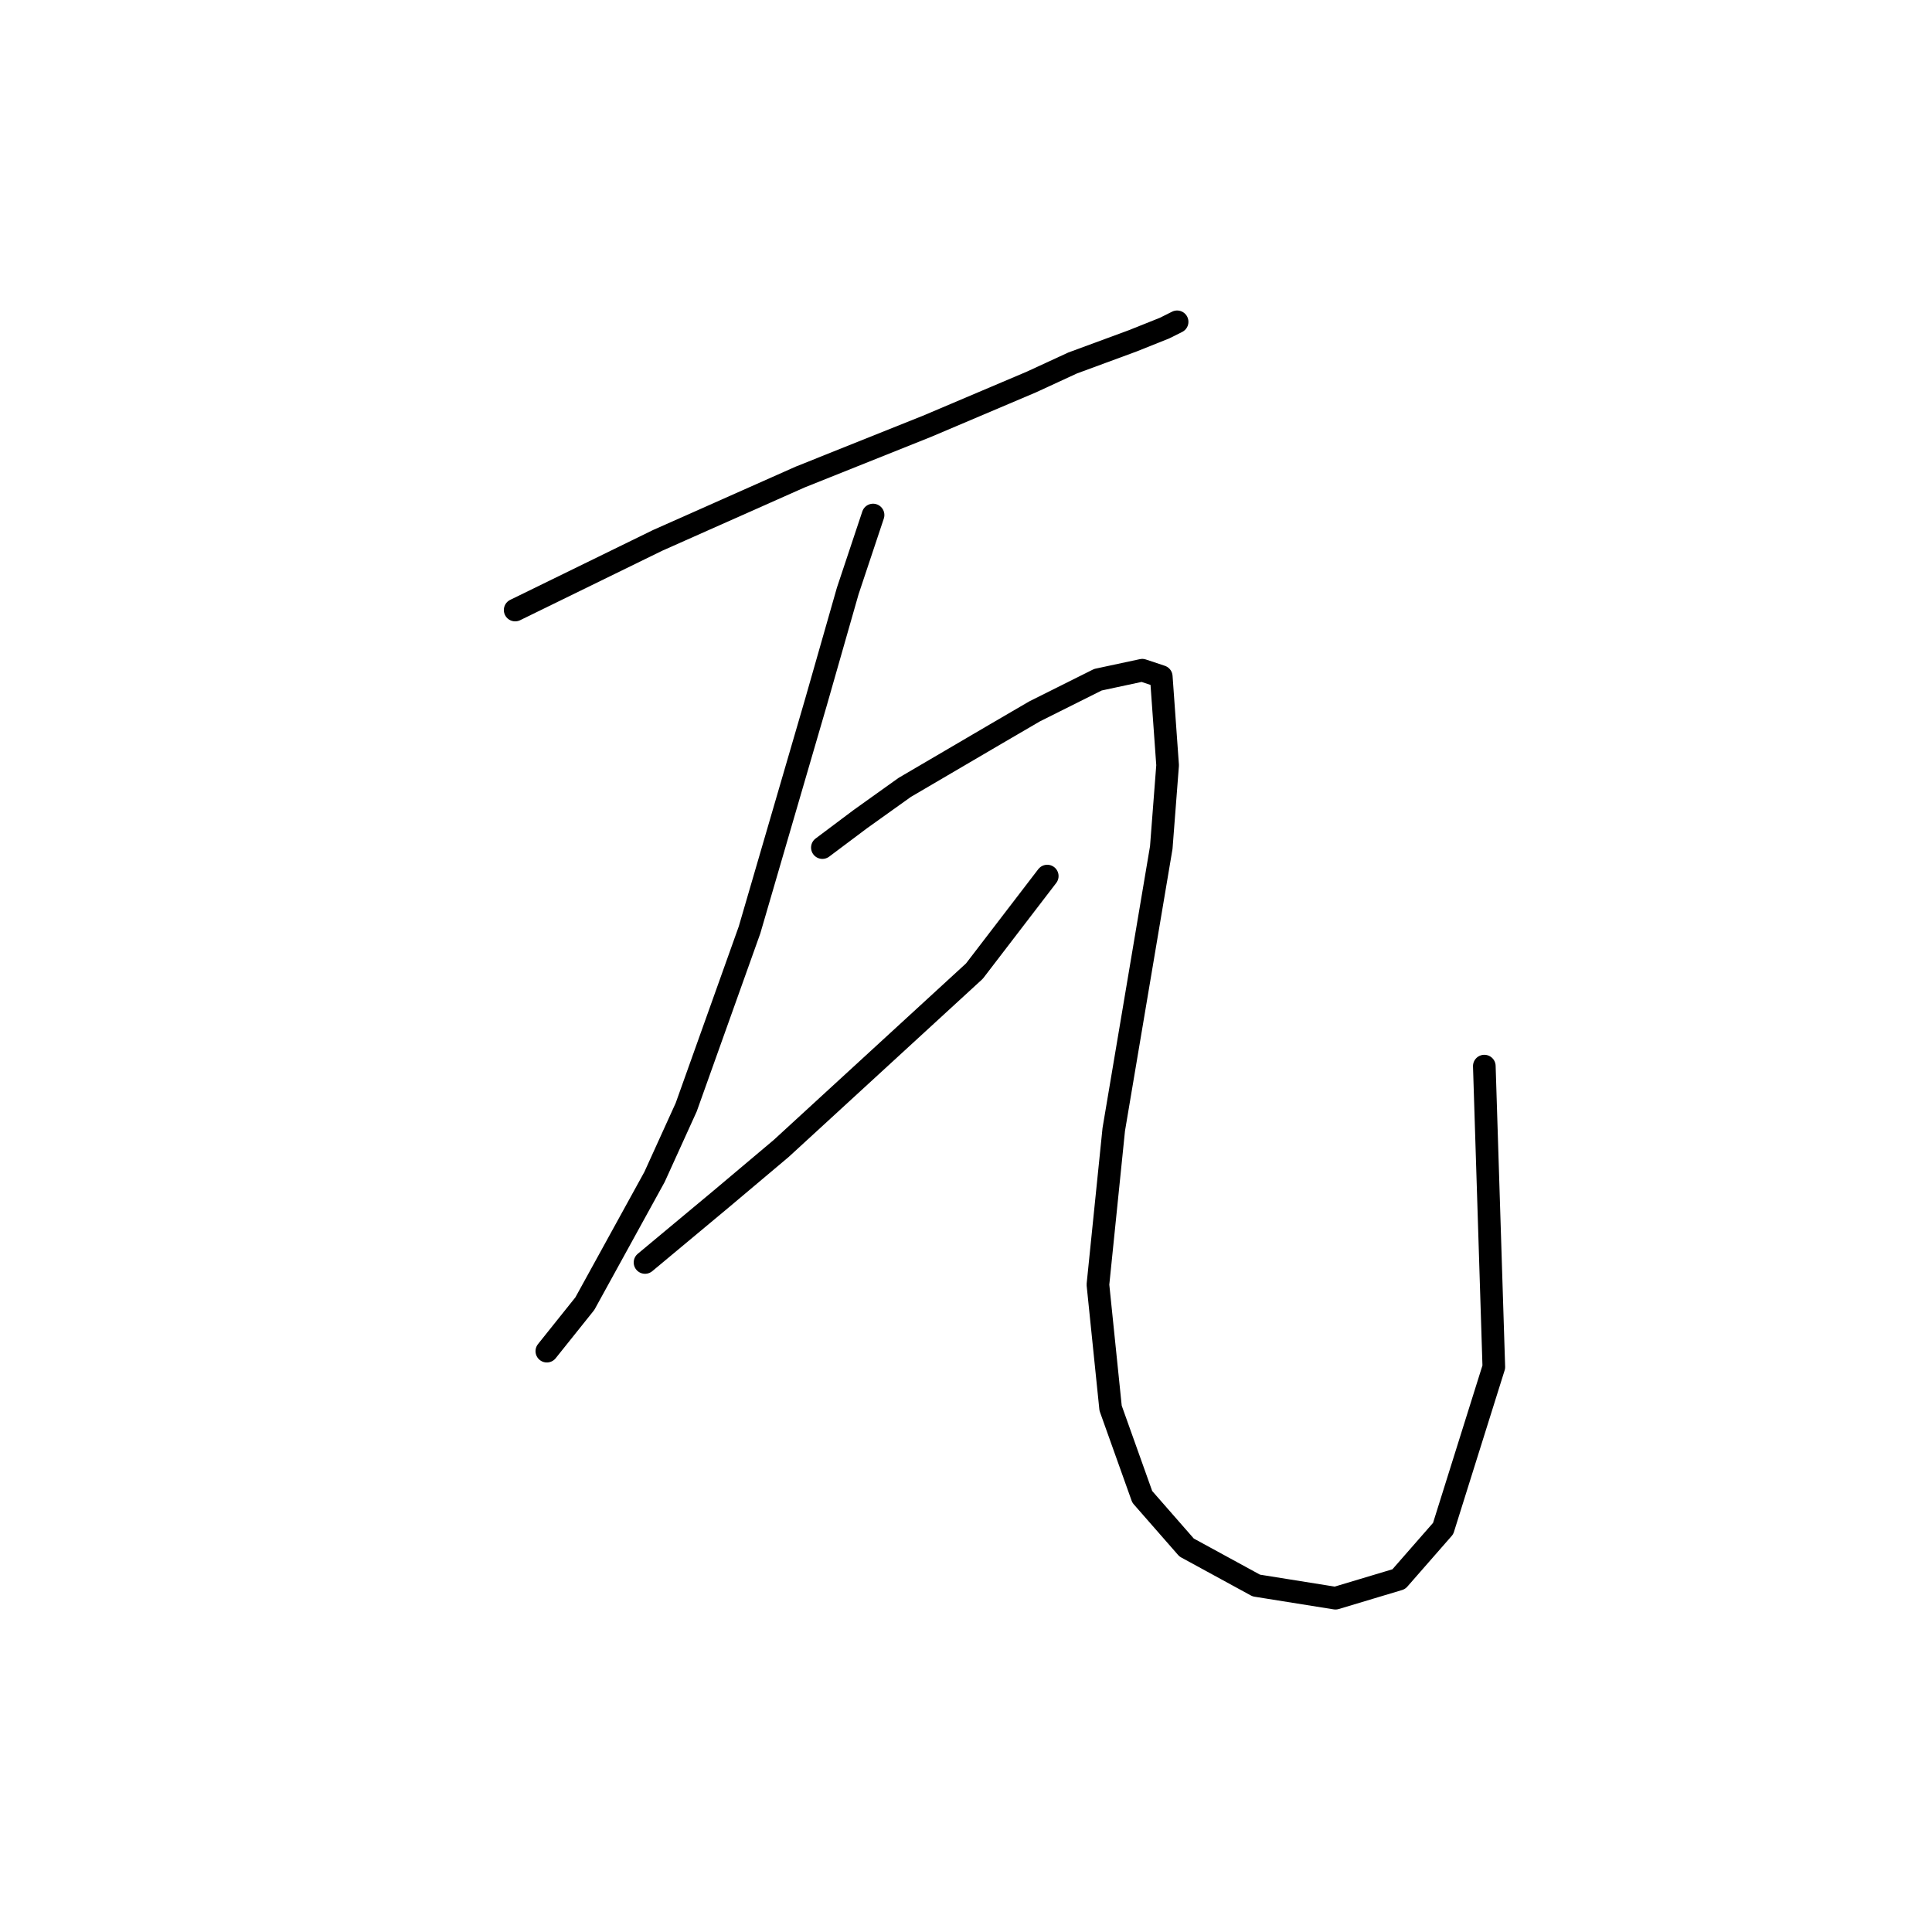 <?xml version="1.0" standalone="no"?>
    <svg width="256" height="256" xmlns="http://www.w3.org/2000/svg" version="1.1">
    <polyline stroke="black" stroke-width="3" stroke-linecap="round" fill="transparent" stroke-linejoin="round" points="68.262 80.833 87.147 71.6 106.032 63.207 122.819 56.492 136.668 50.617 142.124 48.099 150.097 45.161 154.294 43.483 155.973 42.643 155.973 42.643 " />
        <polyline stroke="black" stroke-width="3" stroke-linecap="round" fill="transparent" stroke-linejoin="round" points="115.685 68.243 112.327 78.315 108.131 93.003 99.318 123.219 90.924 146.721 86.728 155.953 77.495 172.74 72.459 179.035 72.459 179.035 " />
        <polyline stroke="black" stroke-width="3" stroke-linecap="round" fill="transparent" stroke-linejoin="round" points="85.469 167.284 95.541 158.891 103.514 152.176 129.114 128.675 138.766 116.085 138.766 116.085 " />
        <polyline stroke="black" stroke-width="3" stroke-linecap="round" fill="transparent" stroke-linejoin="round" points="108.97 112.308 114.006 108.531 119.881 104.334 132.052 97.2 137.088 94.262 145.481 90.066 151.356 88.807 153.874 89.646 154.714 101.397 153.874 112.308 147.579 149.658 145.481 170.222 147.16 186.589 151.356 198.34 157.232 205.054 166.464 210.09 176.956 211.769 185.349 209.251 191.225 202.536 197.939 181.133 196.68 141.265 196.68 141.265 " />
        </svg>